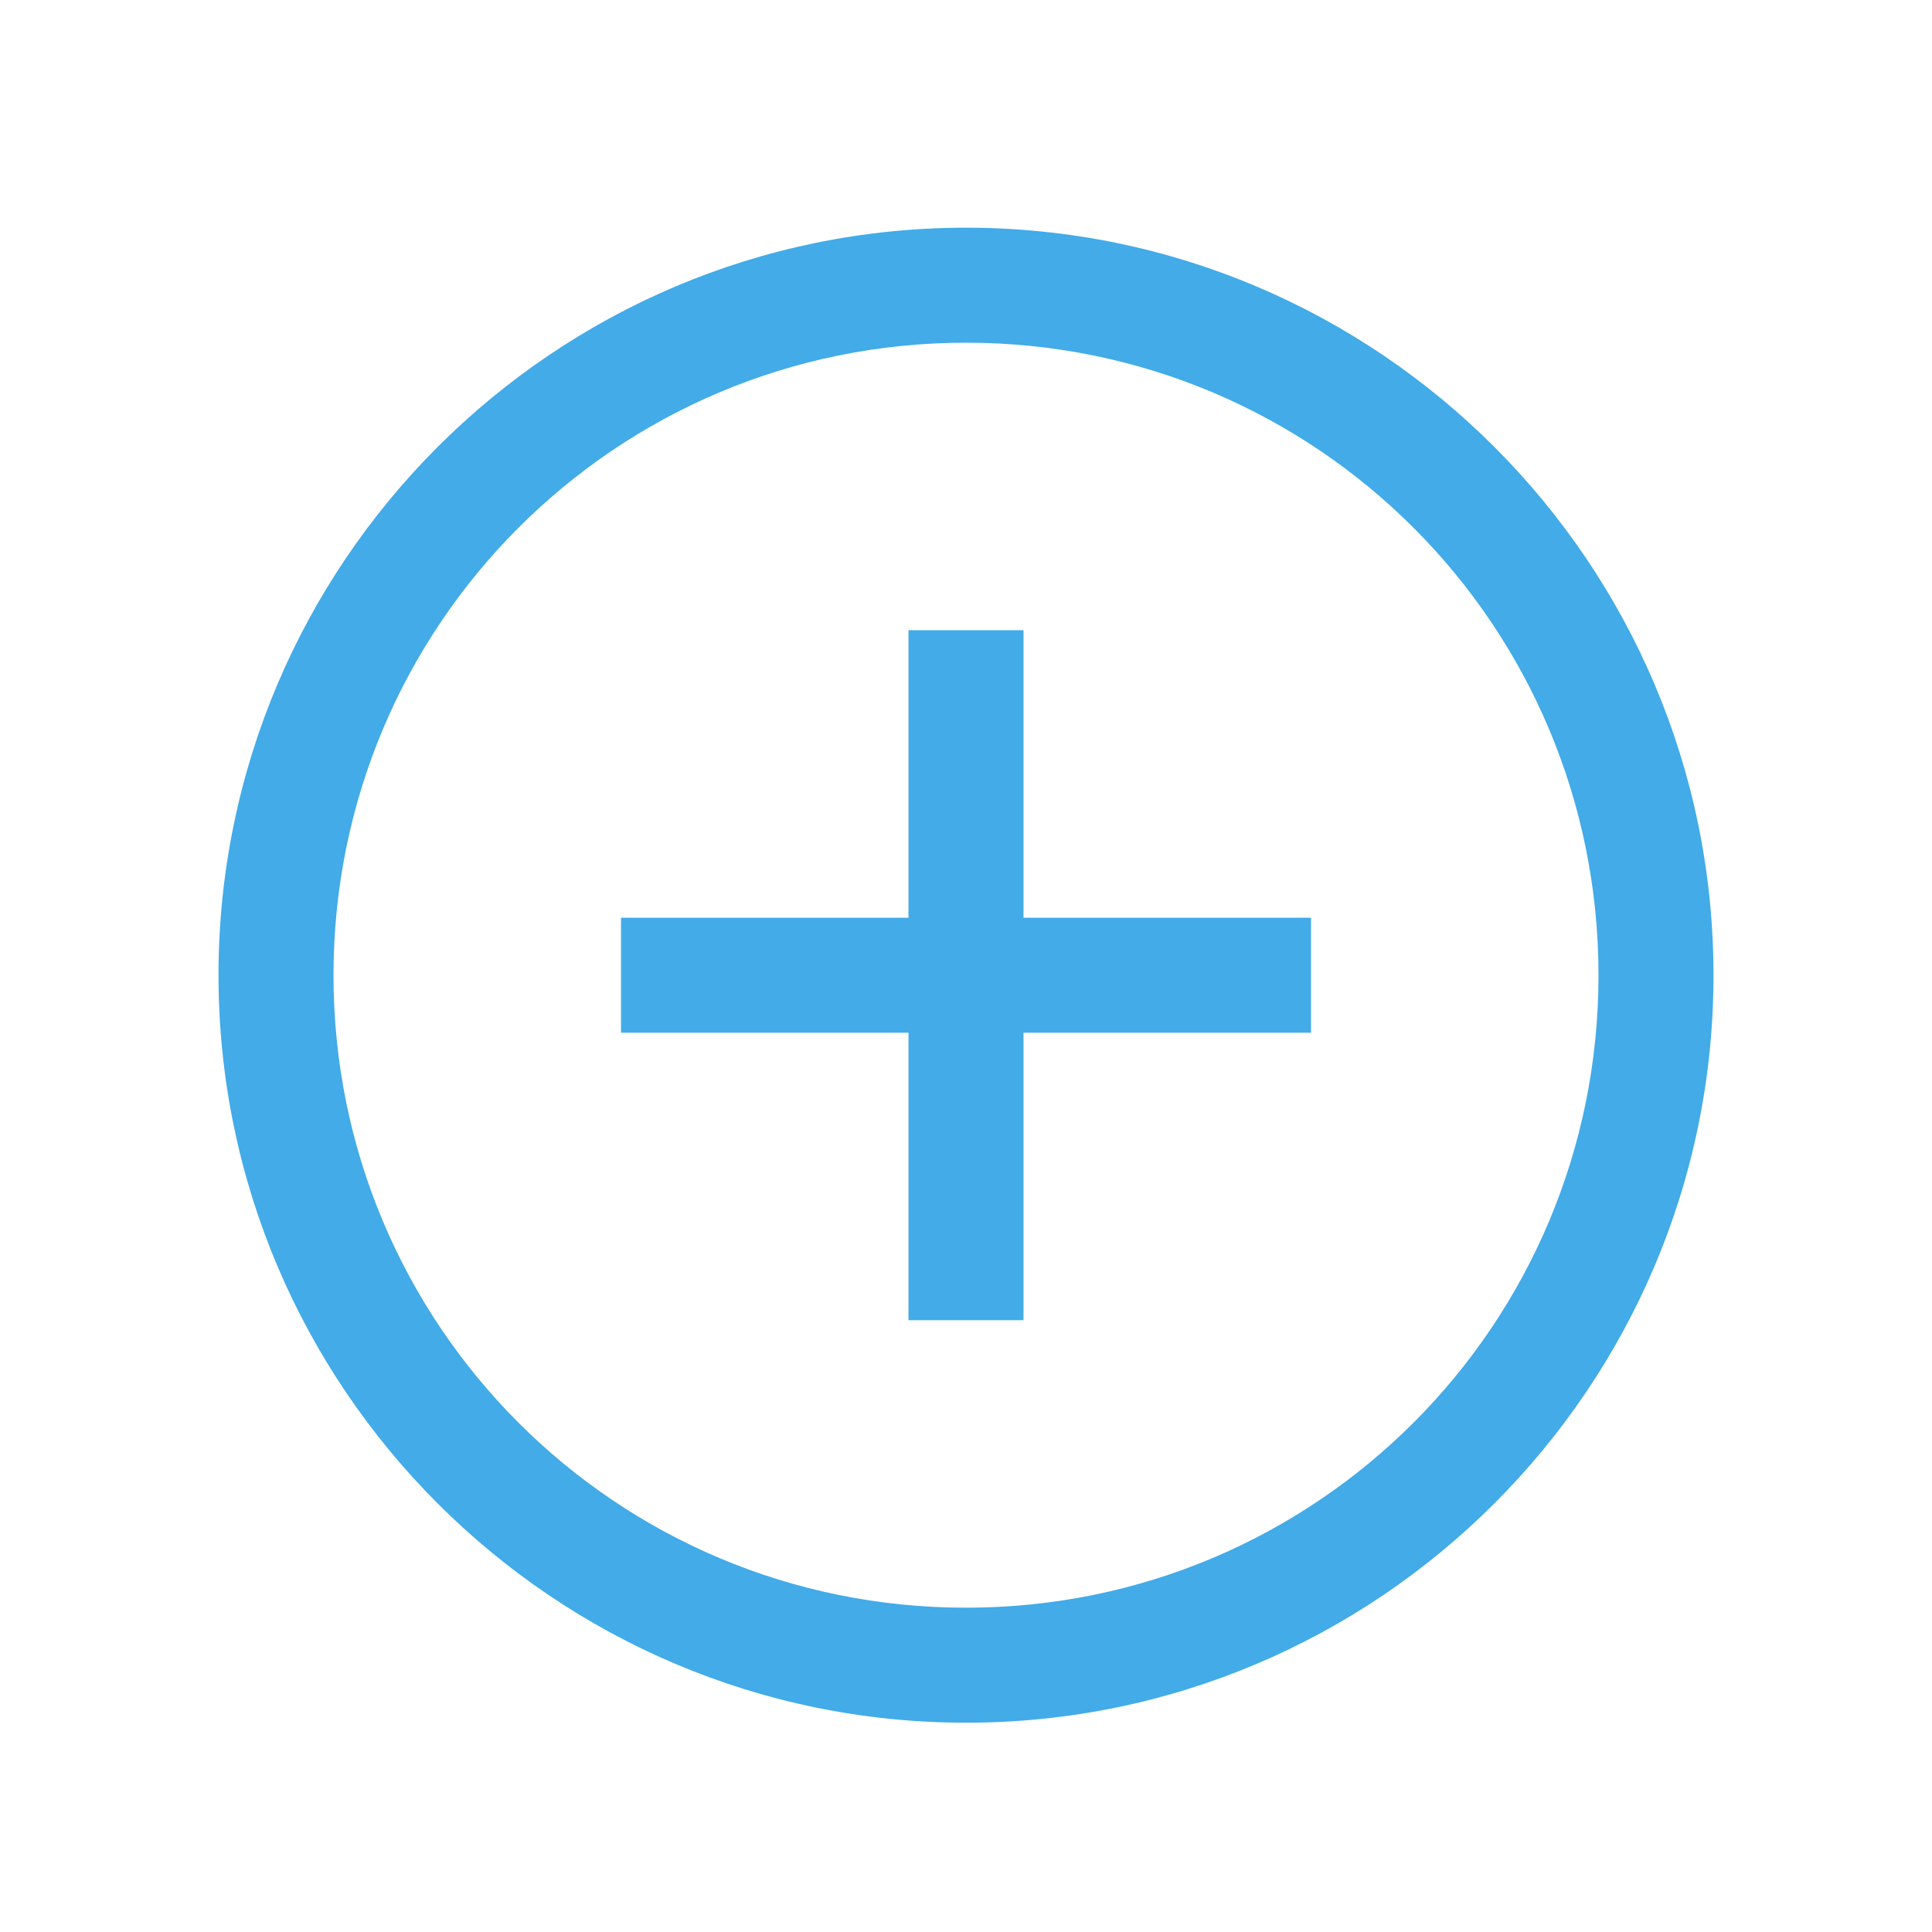 <svg width="21" height="21" viewBox="0 0 21 21" fill="none" xmlns="http://www.w3.org/2000/svg">
<path d="M10.5 2.475C6.02 2.475 2.375 6.12 2.375 10.6C2.375 15.08 6.02 18.725 10.5 18.725C14.98 18.725 18.625 15.08 18.625 10.6C18.625 6.12 14.98 2.475 10.5 2.475ZM10.5 3.725C14.304 3.725 17.375 6.796 17.375 10.6C17.375 14.405 14.304 17.475 10.5 17.475C6.696 17.475 3.625 14.405 3.625 10.6C3.625 6.796 6.696 3.725 10.5 3.725ZM9.875 6.85V9.975H6.75V11.225H9.875V14.35H11.125V11.225H14.25V9.975H11.125V6.85H9.875Z" fill="#42ABE8"/>
</svg>

